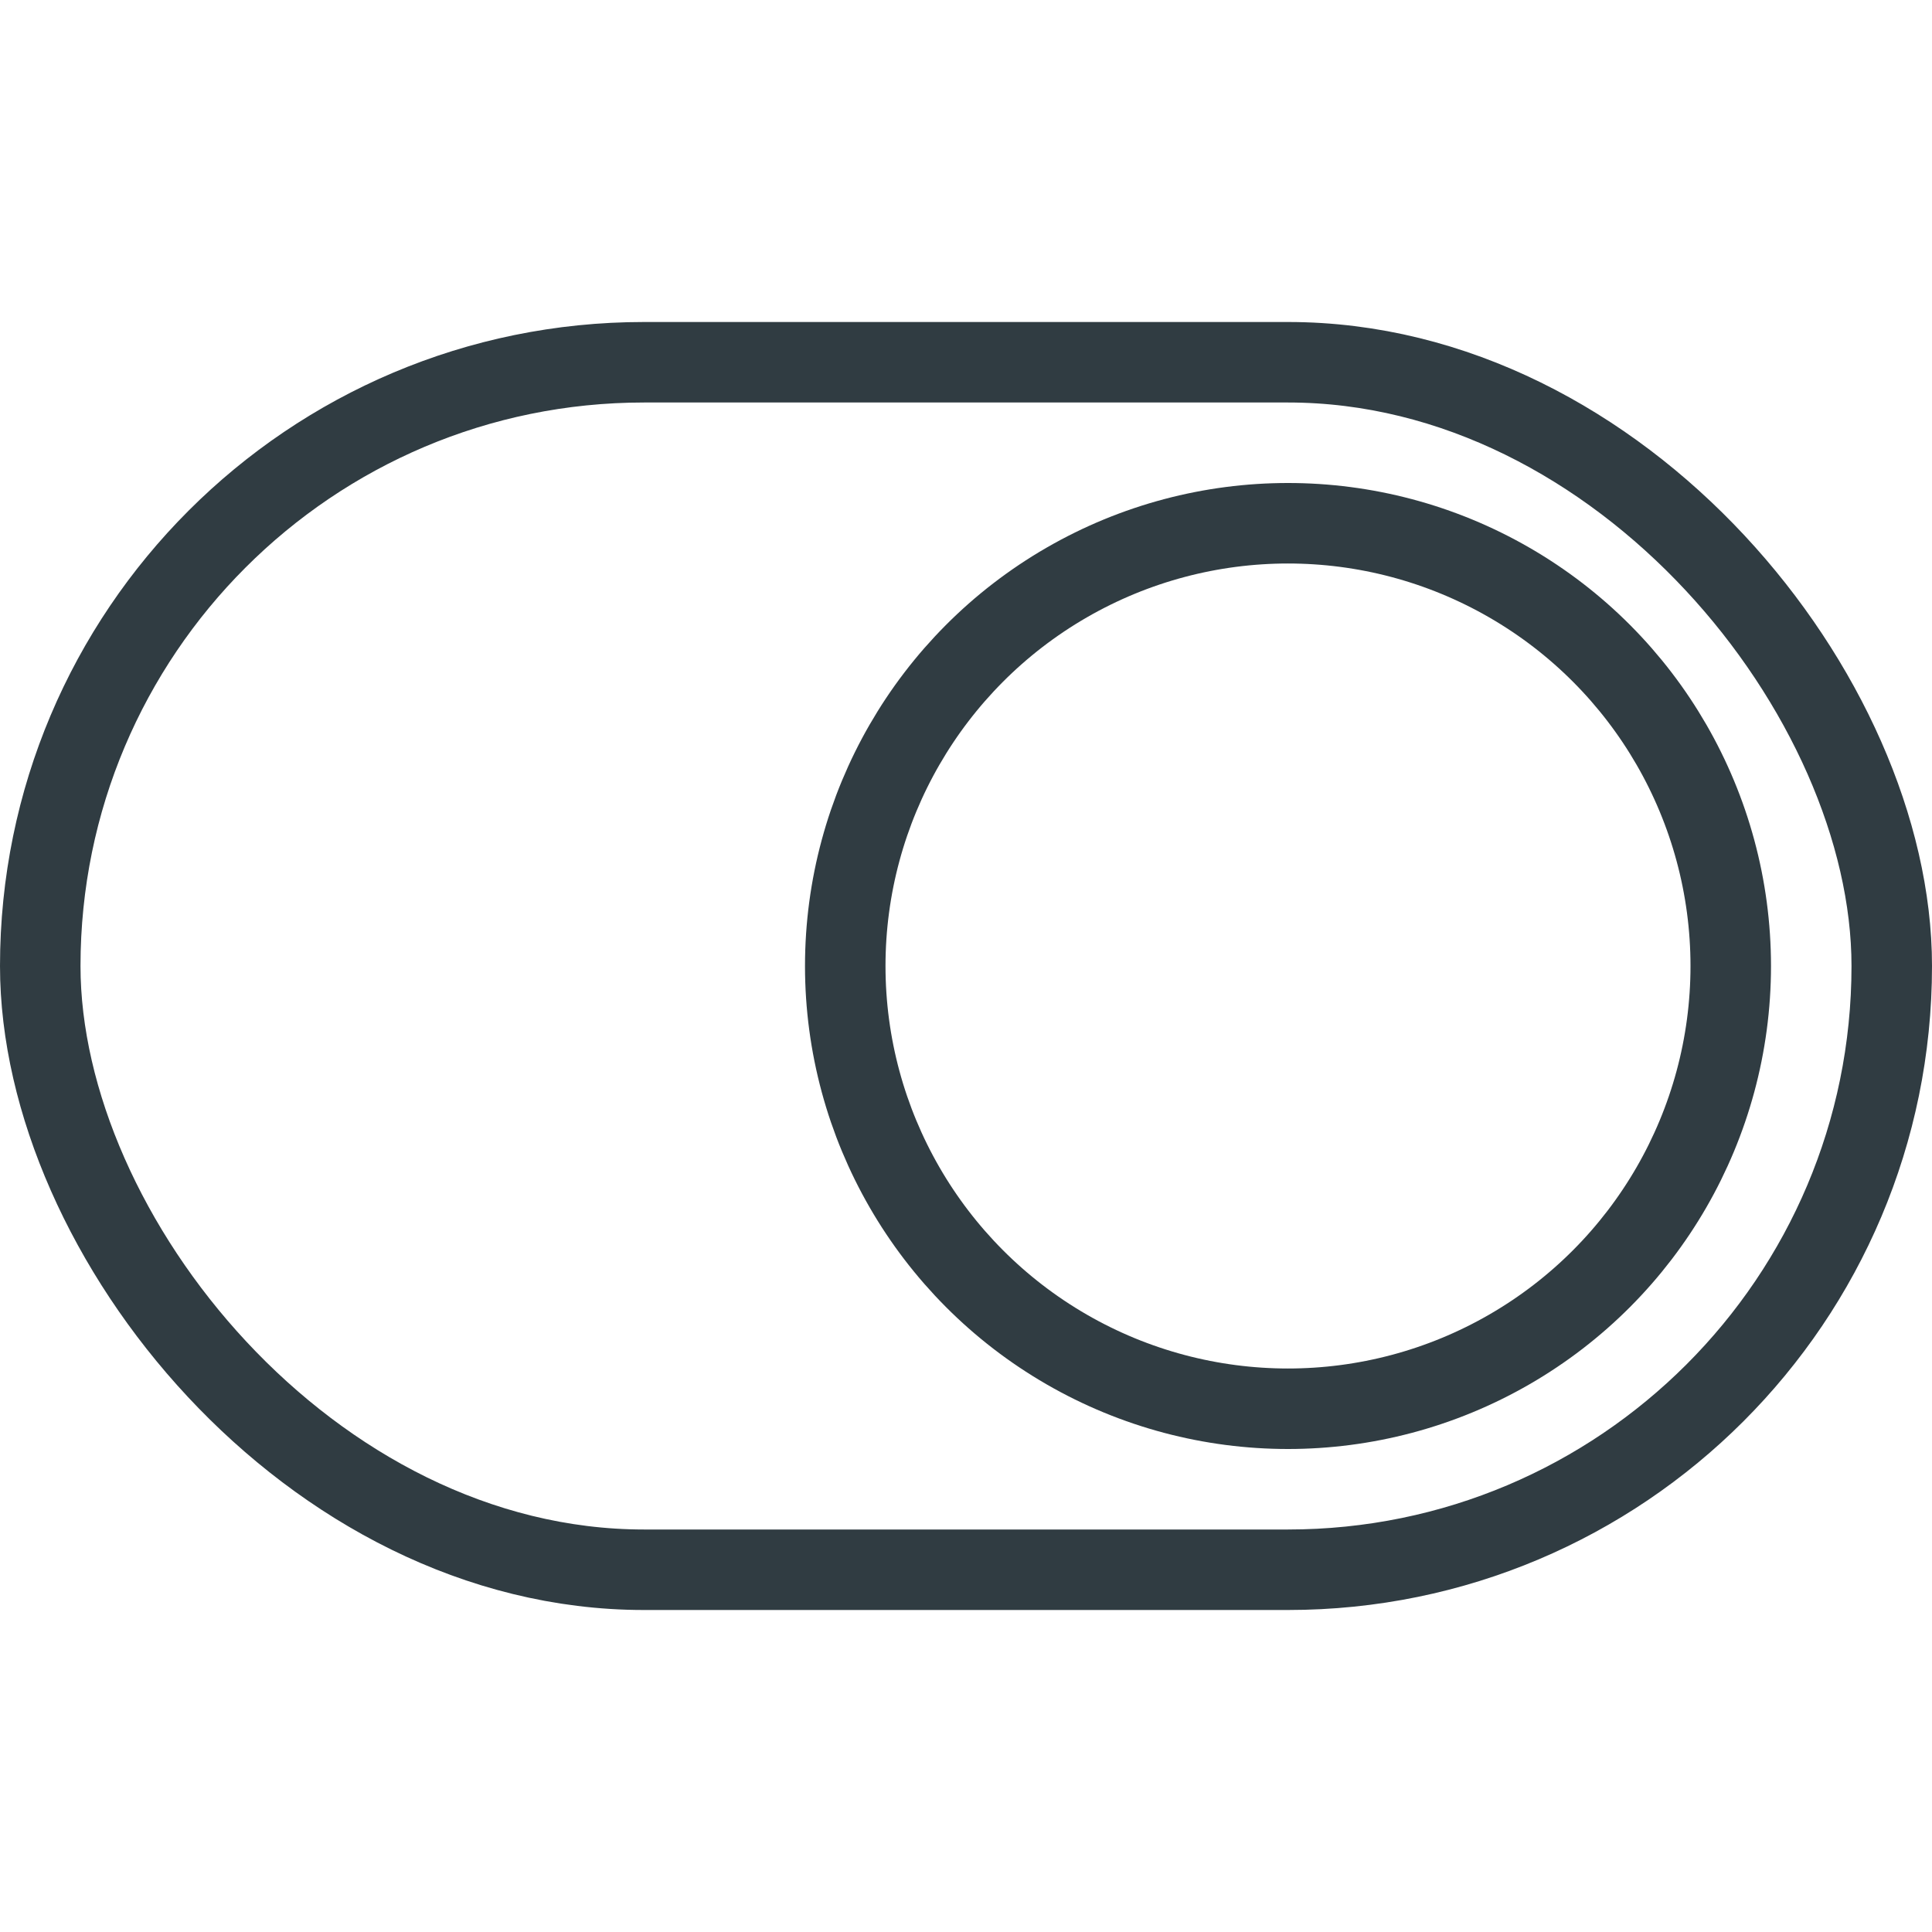 <?xml version="1.0" encoding="UTF-8" standalone="no"?>
<svg xmlns="http://www.w3.org/2000/svg" viewBox="0 0 24 24"><title>On</title><g id="On"><circle cx="16" cy="12" r="5.5" style="fill:none;stroke:#303c42;stroke-linecap:round;stroke-linejoin:round"/><rect x="0.5" y="4.5" width="23" height="15" rx="7.5" ry="7.5" transform="translate(24 24) rotate(180)" style="fill:none;stroke:#303c42;stroke-linecap:round;stroke-linejoin:round"/></g>
	</svg>

